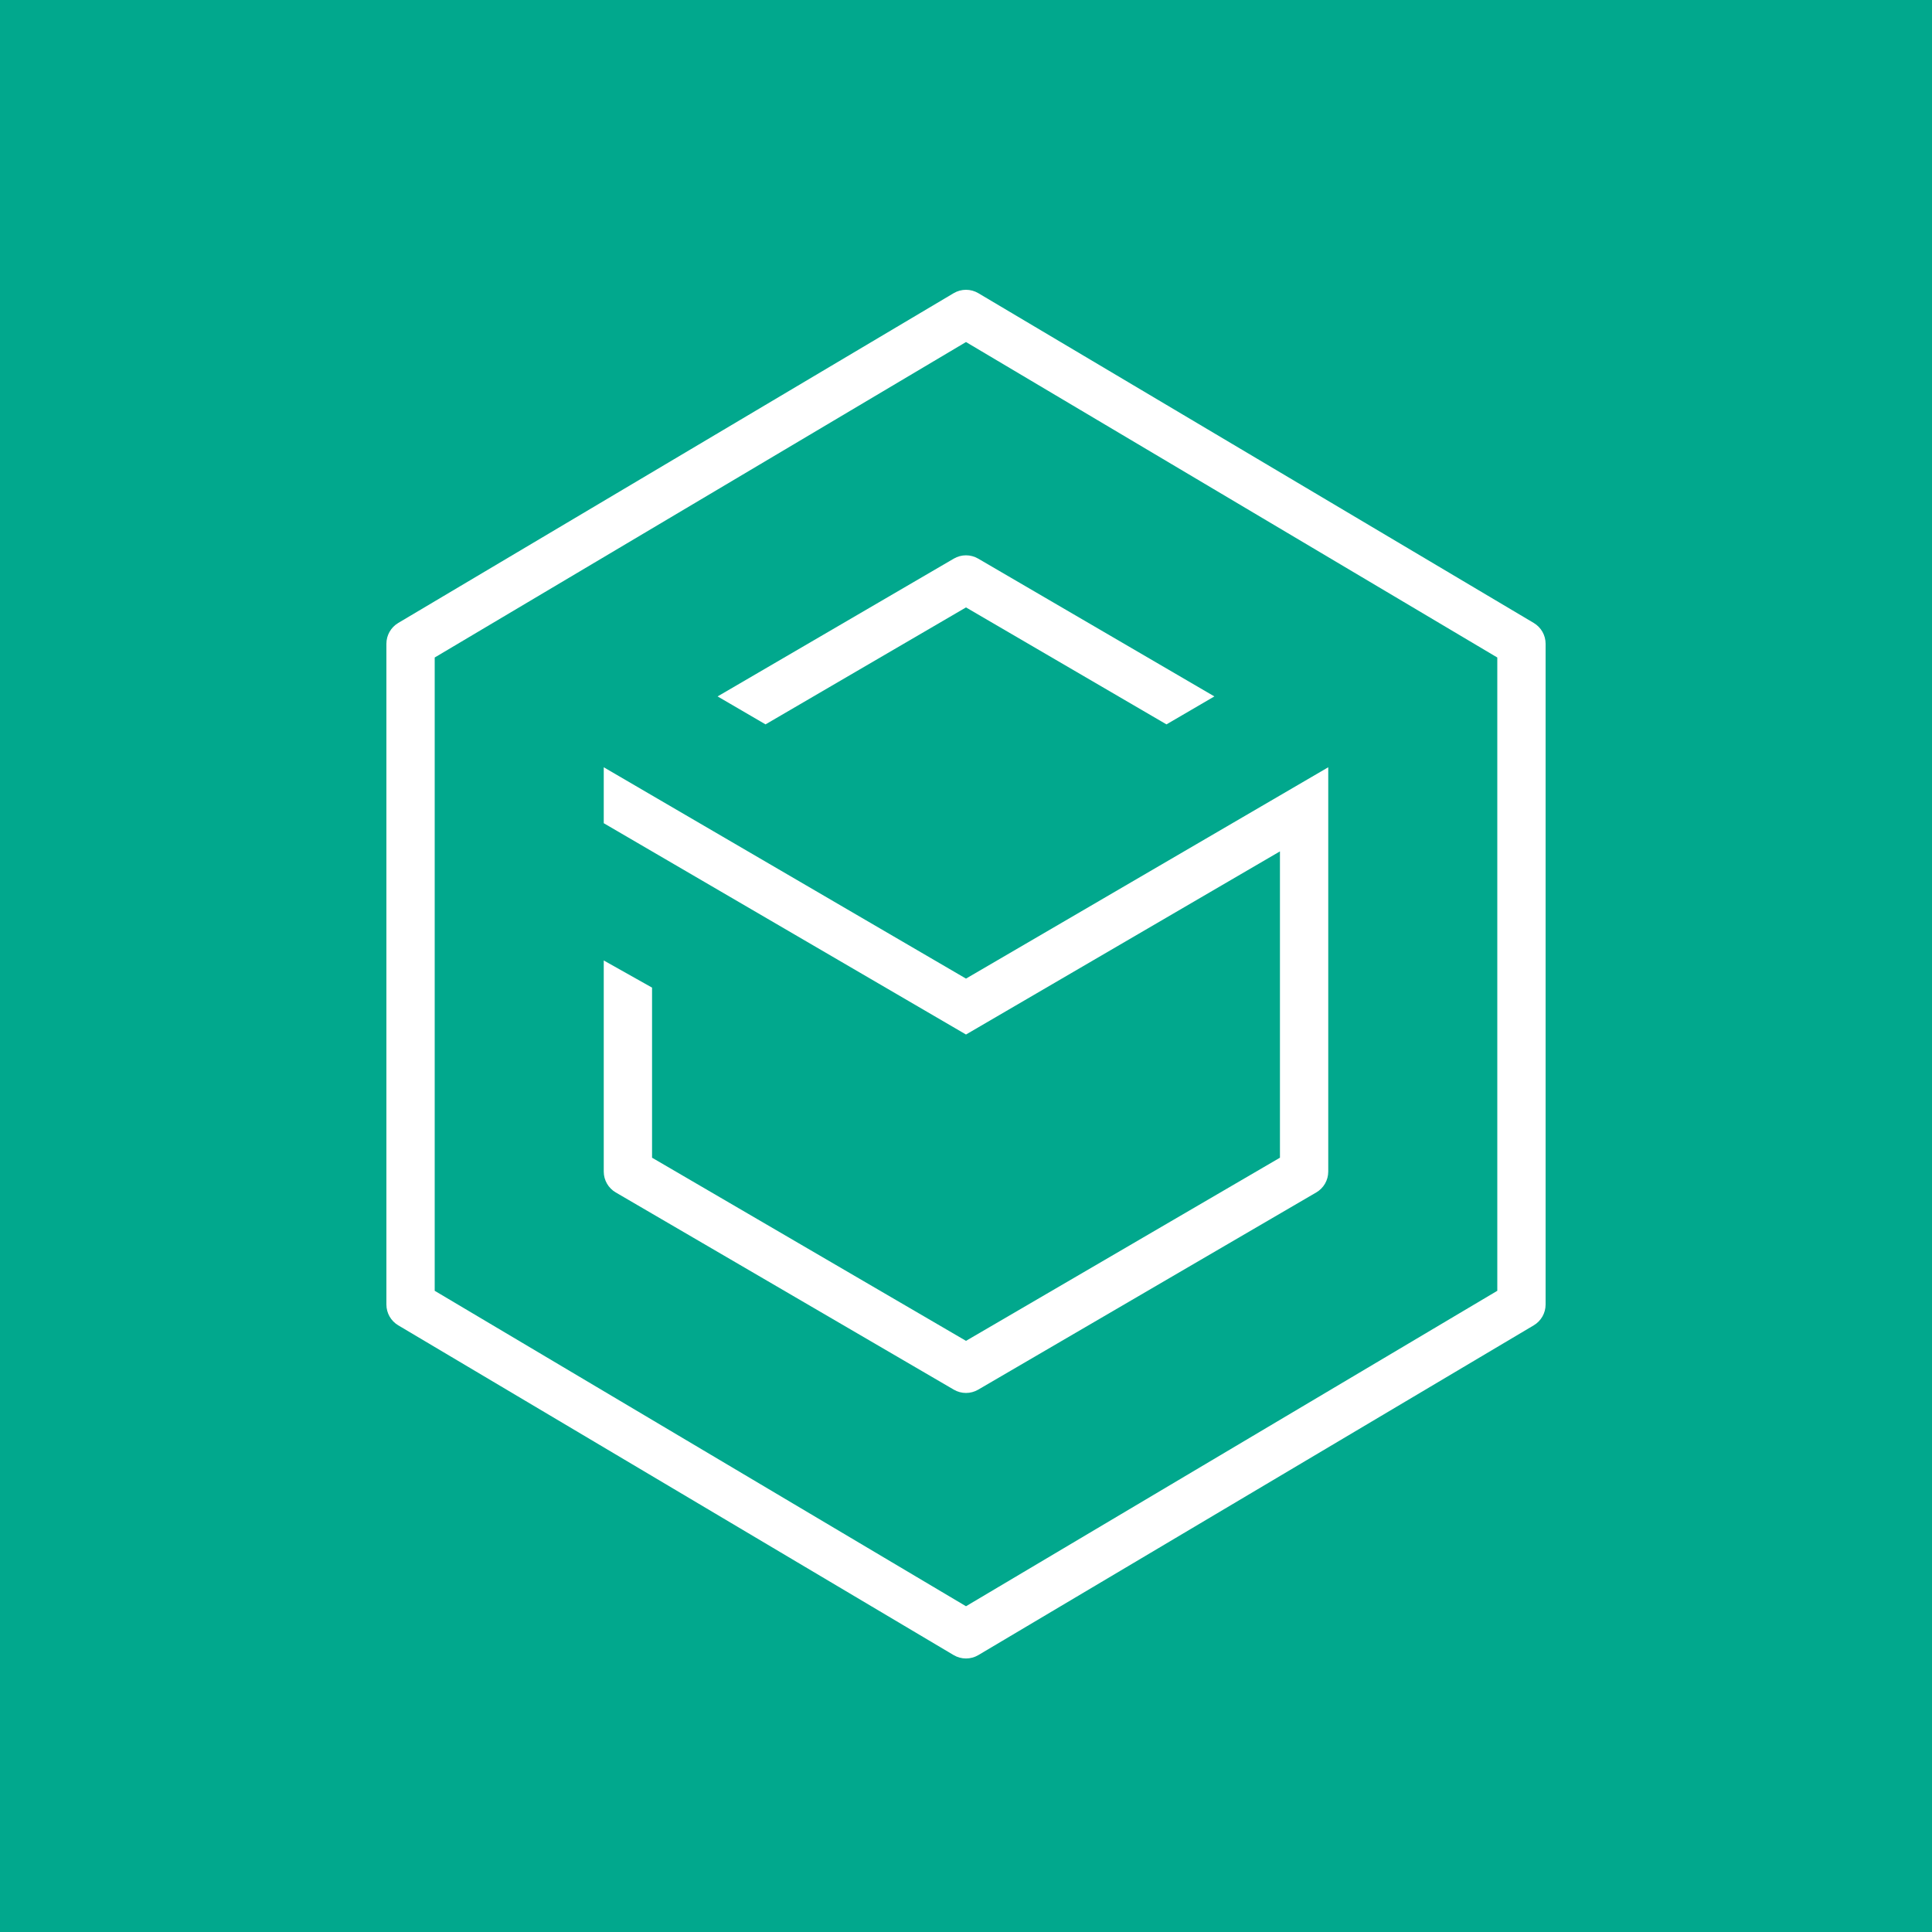 <svg xmlns="http://www.w3.org/2000/svg" width="80" height="80" fill="none" viewBox="0 0 80 80"><rect x="0" y="0" width="80" height="80" fill="#333333" stroke="none"/><g clip-path="url(#clip0_448_4441)"><rect width="80" height="80" fill="#01A88D"/><path fill="#fff" fill-rule="evenodd" d="M40 14.163L18 27.226V53.449L40 66.511L62 53.449V27.226L40 14.163ZM64 26.656C64 26.303 63.814 25.977 63.511 25.796L40.511 12.14C40.196 11.953 39.804 11.953 39.489 12.14L16.489 25.796C16.186 25.977 16 26.303 16 26.656V54.018C16 54.371 16.186 54.697 16.489 54.878L39.489 68.534C39.804 68.721 40.196 68.721 40.511 68.534L63.511 54.878C63.814 54.697 64 54.371 64 54.018V26.656Z" clip-rule="evenodd"/><path fill="#fff" fill-rule="evenodd" d="M40 40.522L55 31.771L55 48.513C55 48.868 54.811 49.197 54.504 49.376L40.504 57.543C40.192 57.725 39.807 57.725 39.496 57.543L25.496 49.376C25.189 49.197 25 48.868 25 48.513V39.771L27 40.895V47.938L40 55.522L53 47.938V35.254L40 42.837L25 34.087L25 31.771L40 40.522ZM31.699 29.995L40 25.152L48.301 29.995L50.285 28.837L40.504 23.131C40.192 22.949 39.807 22.949 39.496 23.131L29.714 28.837L31.699 29.995Z" clip-rule="evenodd"/></g><defs><clipPath id="clip0_448_4441"><rect width="80" height="80" fill="#fff"/></clipPath></defs></svg>